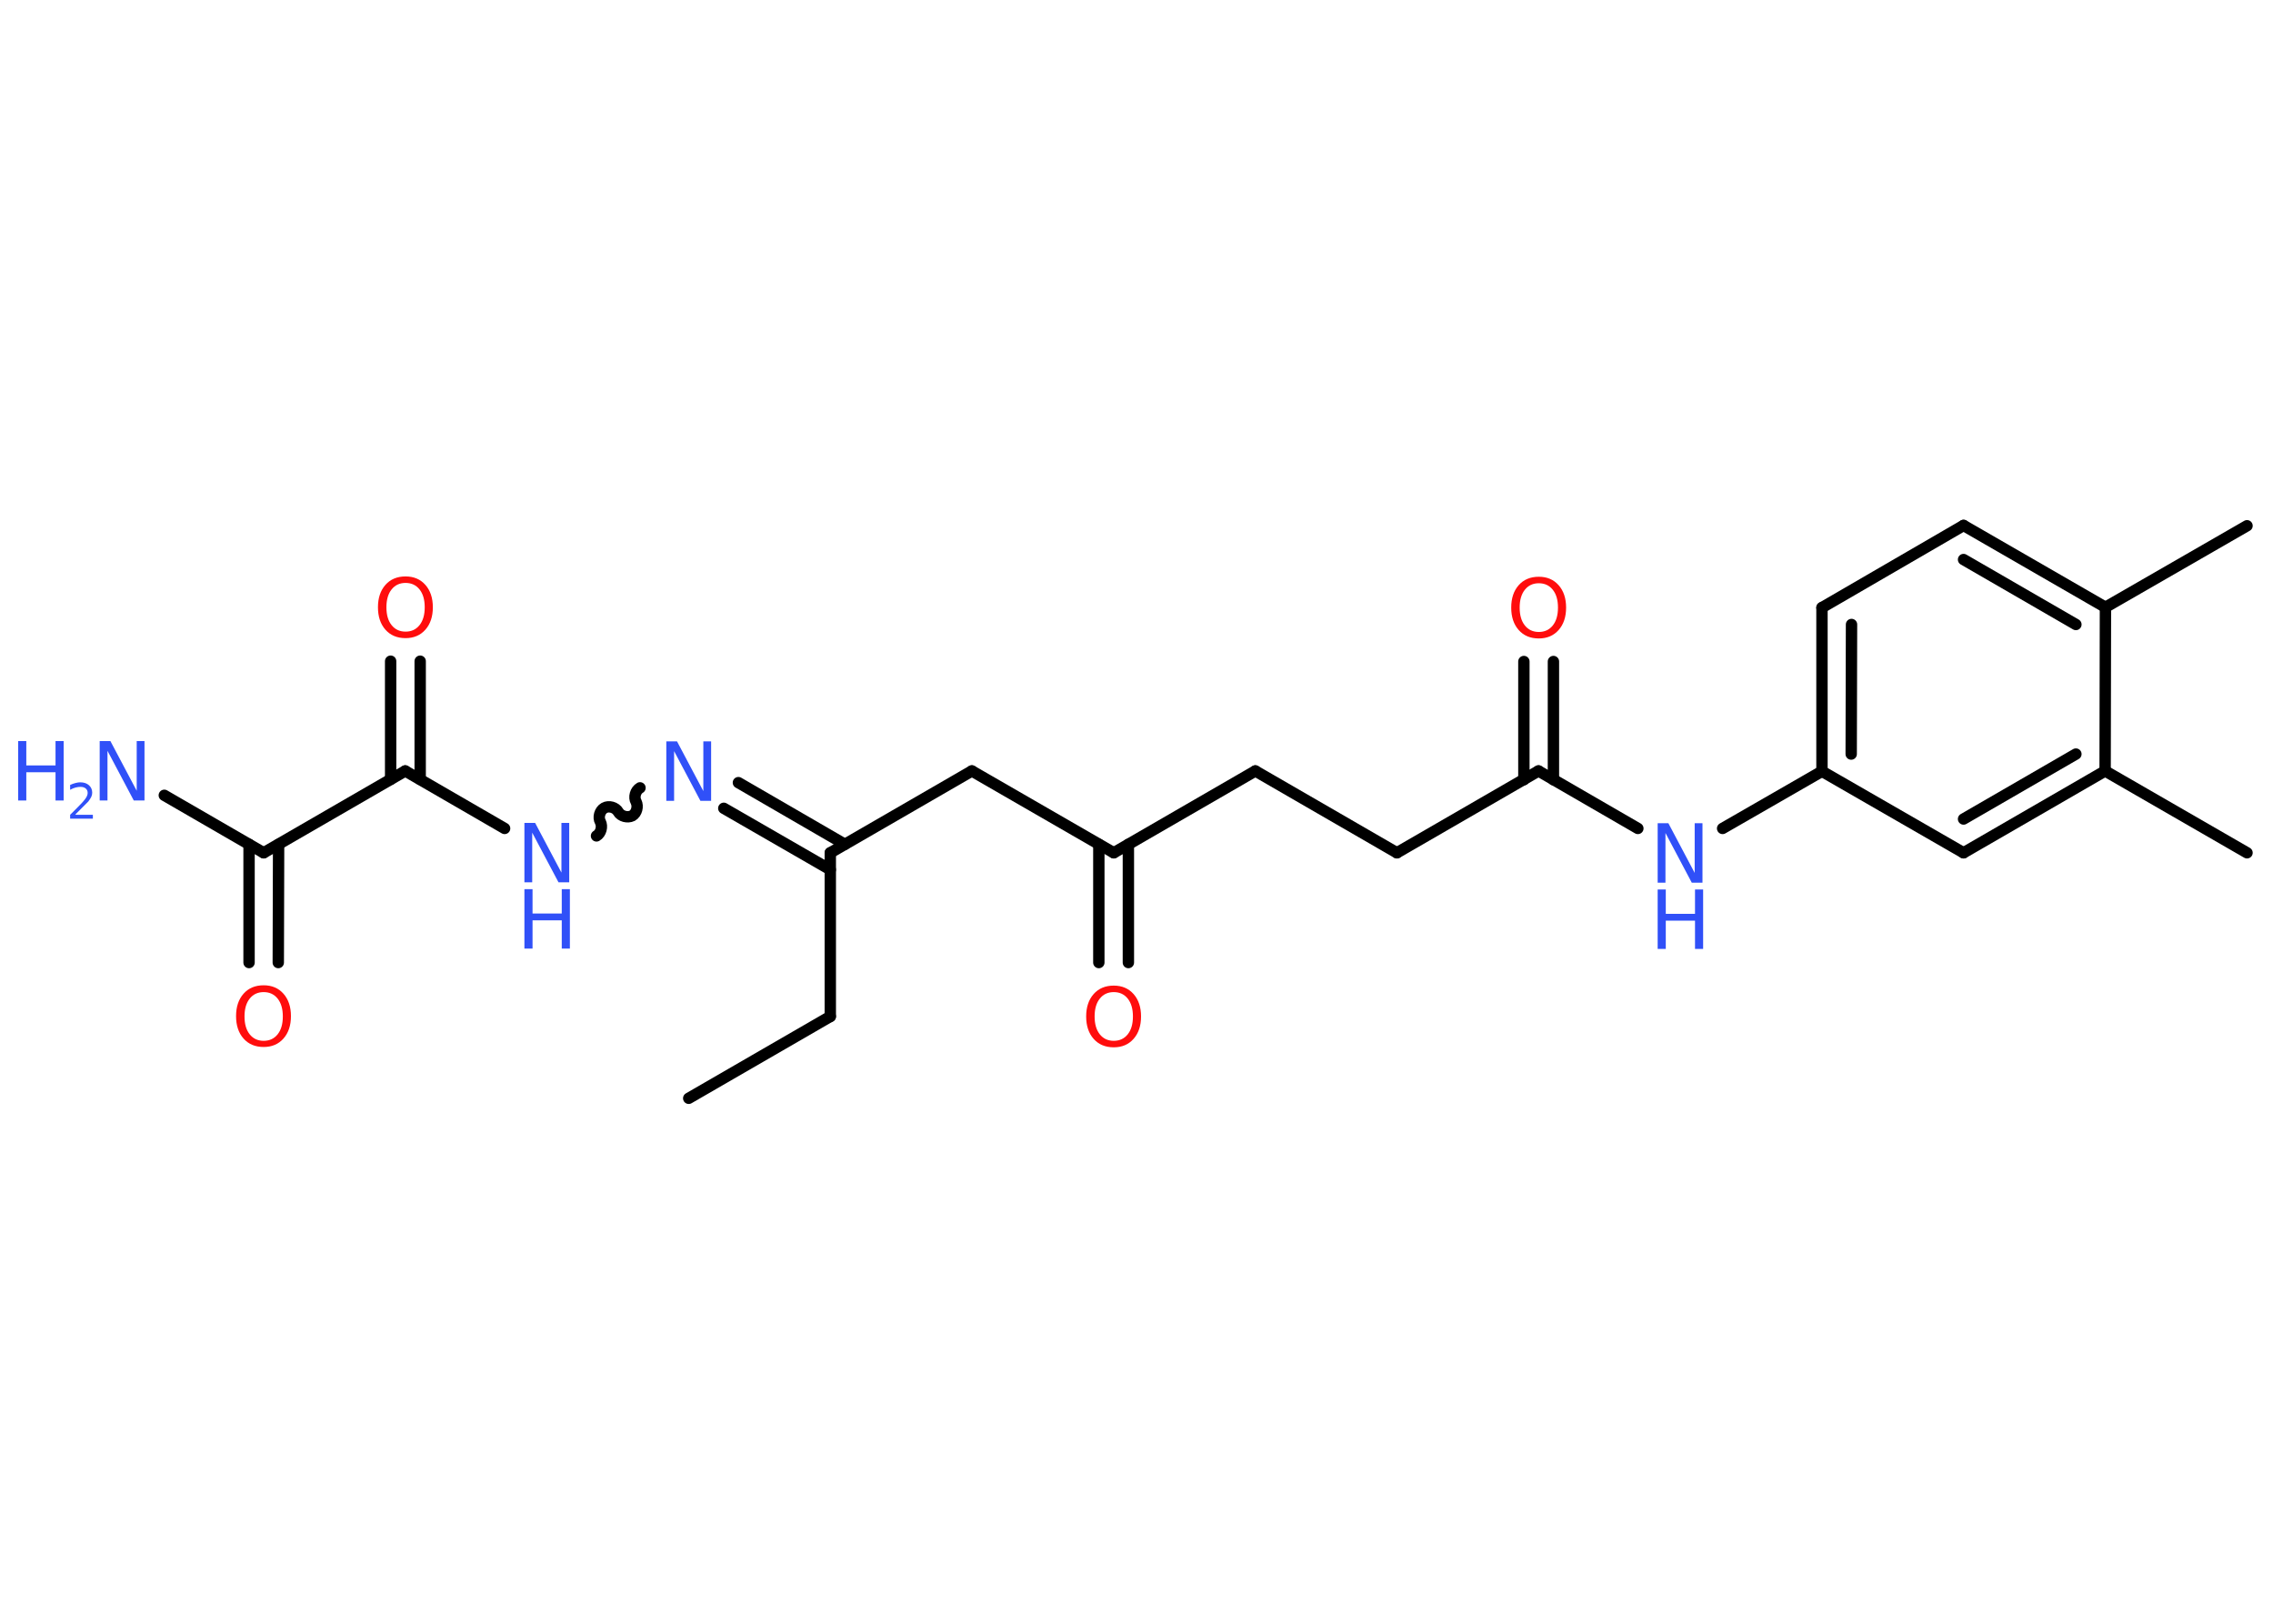 <?xml version='1.0' encoding='UTF-8'?>
<!DOCTYPE svg PUBLIC "-//W3C//DTD SVG 1.1//EN" "http://www.w3.org/Graphics/SVG/1.1/DTD/svg11.dtd">
<svg version='1.2' xmlns='http://www.w3.org/2000/svg' xmlns:xlink='http://www.w3.org/1999/xlink' width='70.0mm' height='50.0mm' viewBox='0 0 70.0 50.0'>
  <desc>Generated by the Chemistry Development Kit (http://github.com/cdk)</desc>
  <g stroke-linecap='round' stroke-linejoin='round' stroke='#000000' stroke-width='.35' fill='#3050F8'>
    <rect x='.0' y='.0' width='70.0' height='50.0' fill='#FFFFFF' stroke='none'/>
    <g id='mol1' class='mol'>
      <line id='mol1bnd1' class='bond' x1='21.21' y1='33.82' x2='25.57' y2='31.3'/>
      <line id='mol1bnd2' class='bond' x1='25.57' y1='31.3' x2='25.57' y2='26.26'/>
      <line id='mol1bnd3' class='bond' x1='25.57' y1='26.26' x2='29.93' y2='23.74'/>
      <line id='mol1bnd4' class='bond' x1='29.93' y1='23.74' x2='34.3' y2='26.26'/>
      <g id='mol1bnd5' class='bond'>
        <line x1='34.75' y1='26.0' x2='34.75' y2='29.64'/>
        <line x1='33.84' y1='26.0' x2='33.84' y2='29.64'/>
      </g>
      <line id='mol1bnd6' class='bond' x1='34.3' y1='26.26' x2='38.66' y2='23.74'/>
      <line id='mol1bnd7' class='bond' x1='38.66' y1='23.74' x2='43.02' y2='26.26'/>
      <line id='mol1bnd8' class='bond' x1='43.02' y1='26.26' x2='47.38' y2='23.74'/>
      <g id='mol1bnd9' class='bond'>
        <line x1='46.93' y1='24.01' x2='46.93' y2='20.37'/>
        <line x1='47.84' y1='24.01' x2='47.84' y2='20.37'/>
      </g>
      <line id='mol1bnd10' class='bond' x1='47.38' y1='23.74' x2='50.44' y2='25.51'/>
      <line id='mol1bnd11' class='bond' x1='53.05' y1='25.51' x2='56.11' y2='23.75'/>
      <g id='mol1bnd12' class='bond'>
        <line x1='56.11' y1='18.71' x2='56.11' y2='23.75'/>
        <line x1='57.02' y1='19.23' x2='57.01' y2='23.22'/>
      </g>
      <line id='mol1bnd13' class='bond' x1='56.11' y1='18.71' x2='60.47' y2='16.18'/>
      <g id='mol1bnd14' class='bond'>
        <line x1='64.84' y1='18.7' x2='60.47' y2='16.18'/>
        <line x1='63.93' y1='19.23' x2='60.47' y2='17.23'/>
      </g>
      <line id='mol1bnd15' class='bond' x1='64.84' y1='18.7' x2='69.2' y2='16.19'/>
      <line id='mol1bnd16' class='bond' x1='64.84' y1='18.7' x2='64.83' y2='23.74'/>
      <line id='mol1bnd17' class='bond' x1='64.83' y1='23.74' x2='69.2' y2='26.26'/>
      <g id='mol1bnd18' class='bond'>
        <line x1='60.47' y1='26.26' x2='64.83' y2='23.74'/>
        <line x1='60.47' y1='25.22' x2='63.93' y2='23.22'/>
      </g>
      <line id='mol1bnd19' class='bond' x1='56.11' y1='23.75' x2='60.47' y2='26.26'/>
      <g id='mol1bnd20' class='bond'>
        <line x1='25.57' y1='26.78' x2='22.29' y2='24.89'/>
        <line x1='26.02' y1='26.0' x2='22.74' y2='24.1'/>
      </g>
      <path id='mol1bnd21' class='bond' d='M18.37 25.74c.14 -.08 .19 -.29 .12 -.43c-.08 -.14 -.02 -.35 .12 -.43c.14 -.08 .35 -.02 .43 .12c.08 .14 .29 .19 .43 .12c.14 -.08 .19 -.29 .12 -.43c-.08 -.14 -.02 -.35 .12 -.43' fill='none' stroke='#000000' stroke-width='.35'/>
      <line id='mol1bnd22' class='bond' x1='15.54' y1='25.51' x2='12.48' y2='23.74'/>
      <g id='mol1bnd23' class='bond'>
        <line x1='12.03' y1='24.0' x2='12.03' y2='20.36'/>
        <line x1='12.94' y1='24.0' x2='12.94' y2='20.36'/>
      </g>
      <line id='mol1bnd24' class='bond' x1='12.48' y1='23.74' x2='8.12' y2='26.26'/>
      <line id='mol1bnd25' class='bond' x1='8.12' y1='26.26' x2='5.06' y2='24.49'/>
      <g id='mol1bnd26' class='bond'>
        <line x1='8.58' y1='26.0' x2='8.57' y2='29.64'/>
        <line x1='7.67' y1='26.0' x2='7.67' y2='29.64'/>
      </g>
      <path id='mol1atm6' class='atom' d='M34.3 30.55q-.27 .0 -.43 .2q-.16 .2 -.16 .55q.0 .35 .16 .55q.16 .2 .43 .2q.27 .0 .43 -.2q.16 -.2 .16 -.55q.0 -.35 -.16 -.55q-.16 -.2 -.43 -.2zM34.3 30.35q.38 .0 .61 .26q.23 .26 .23 .69q.0 .43 -.23 .69q-.23 .26 -.61 .26q-.39 .0 -.62 -.26q-.23 -.26 -.23 -.69q.0 -.43 .23 -.69q.23 -.26 .62 -.26z' stroke='none' fill='#FF0D0D'/>
      <path id='mol1atm10' class='atom' d='M47.39 17.96q-.27 .0 -.43 .2q-.16 .2 -.16 .55q.0 .35 .16 .55q.16 .2 .43 .2q.27 .0 .43 -.2q.16 -.2 .16 -.55q.0 -.35 -.16 -.55q-.16 -.2 -.43 -.2zM47.39 17.76q.38 .0 .61 .26q.23 .26 .23 .69q.0 .43 -.23 .69q-.23 .26 -.61 .26q-.39 .0 -.62 -.26q-.23 -.26 -.23 -.69q.0 -.43 .23 -.69q.23 -.26 .62 -.26z' stroke='none' fill='#FF0D0D'/>
      <g id='mol1atm11' class='atom'>
        <path d='M51.05 25.35h.33l.81 1.53v-1.53h.24v1.83h-.33l-.81 -1.53v1.53h-.24v-1.83z' stroke='none'/>
        <path d='M51.05 27.39h.25v.75h.9v-.75h.25v1.83h-.25v-.87h-.9v.87h-.25v-1.83z' stroke='none'/>
      </g>
      <path id='mol1atm20' class='atom' d='M20.52 22.83h.33l.81 1.53v-1.53h.24v1.83h-.33l-.81 -1.53v1.53h-.24v-1.83z' stroke='none'/>
      <g id='mol1atm21' class='atom'>
        <path d='M16.15 25.34h.33l.81 1.53v-1.53h.24v1.83h-.33l-.81 -1.53v1.53h-.24v-1.83z' stroke='none'/>
        <path d='M16.15 27.38h.25v.75h.9v-.75h.25v1.83h-.25v-.87h-.9v.87h-.25v-1.83z' stroke='none'/>
      </g>
      <path id='mol1atm23' class='atom' d='M12.49 17.95q-.27 .0 -.43 .2q-.16 .2 -.16 .55q.0 .35 .16 .55q.16 .2 .43 .2q.27 .0 .43 -.2q.16 -.2 .16 -.55q.0 -.35 -.16 -.55q-.16 -.2 -.43 -.2zM12.49 17.75q.38 .0 .61 .26q.23 .26 .23 .69q.0 .43 -.23 .69q-.23 .26 -.61 .26q-.39 .0 -.62 -.26q-.23 -.26 -.23 -.69q.0 -.43 .23 -.69q.23 -.26 .62 -.26z' stroke='none' fill='#FF0D0D'/>
      <g id='mol1atm25' class='atom'>
        <path d='M3.07 22.82h.33l.81 1.53v-1.53h.24v1.83h-.33l-.81 -1.53v1.53h-.24v-1.83z' stroke='none'/>
        <path d='M.56 22.82h.25v.75h.9v-.75h.25v1.83h-.25v-.87h-.9v.87h-.25v-1.83z' stroke='none'/>
        <path d='M2.34 25.09h.52v.12h-.7v-.12q.09 -.09 .23 -.23q.15 -.15 .18 -.19q.07 -.08 .1 -.14q.03 -.06 .03 -.11q.0 -.09 -.06 -.14q-.06 -.05 -.16 -.05q-.07 .0 -.15 .02q-.08 .02 -.17 .07v-.15q.09 -.04 .17 -.06q.08 -.02 .14 -.02q.17 .0 .27 .09q.1 .09 .1 .23q.0 .07 -.03 .13q-.03 .06 -.09 .14q-.02 .02 -.12 .12q-.1 .1 -.28 .28z' stroke='none'/>
      </g>
      <path id='mol1atm26' class='atom' d='M8.12 30.55q-.27 .0 -.43 .2q-.16 .2 -.16 .55q.0 .35 .16 .55q.16 .2 .43 .2q.27 .0 .43 -.2q.16 -.2 .16 -.55q.0 -.35 -.16 -.55q-.16 -.2 -.43 -.2zM8.12 30.34q.38 .0 .61 .26q.23 .26 .23 .69q.0 .43 -.23 .69q-.23 .26 -.61 .26q-.39 .0 -.62 -.26q-.23 -.26 -.23 -.69q.0 -.43 .23 -.69q.23 -.26 .62 -.26z' stroke='none' fill='#FF0D0D'/>
    </g>
  </g>
</svg>
